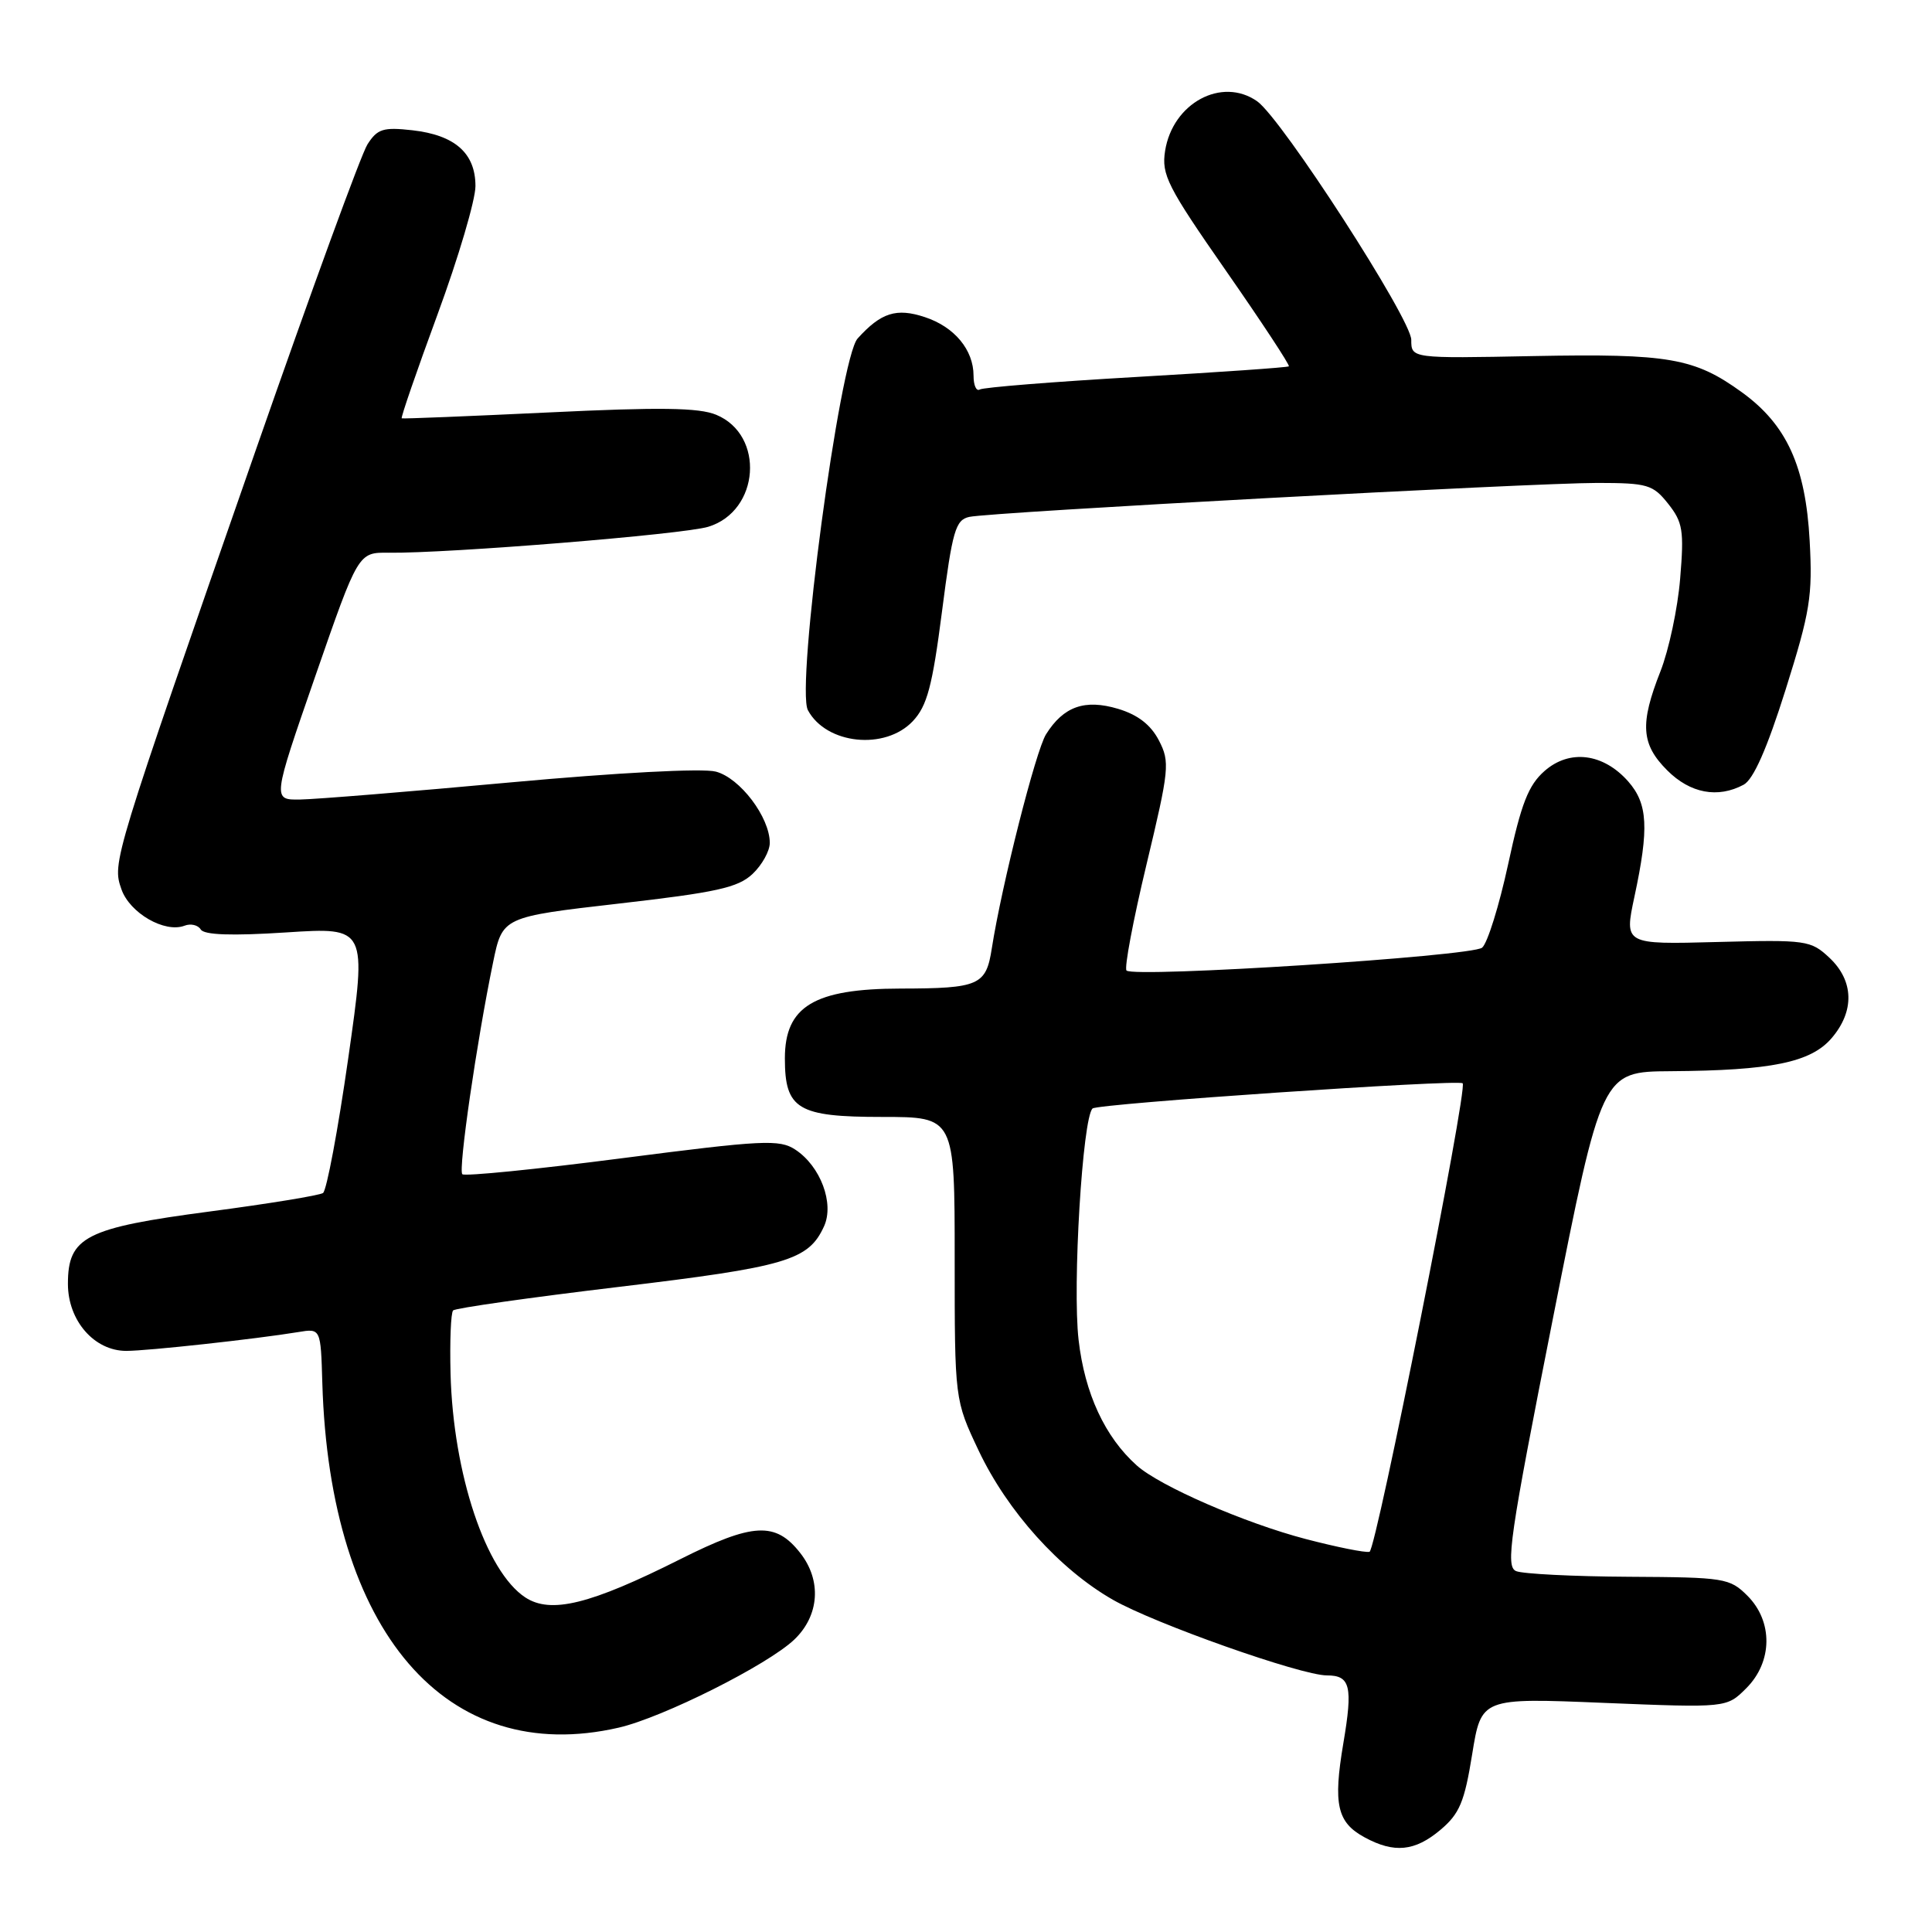 <?xml version="1.0" encoding="UTF-8" standalone="no"?>
<!DOCTYPE svg PUBLIC "-//W3C//DTD SVG 1.1//EN" "http://www.w3.org/Graphics/SVG/1.1/DTD/svg11.dtd" >
<svg xmlns="http://www.w3.org/2000/svg" xmlns:xlink="http://www.w3.org/1999/xlink" version="1.1" viewBox="0 0 256 256">
 <g >
 <path fill="currentColor"
d=" M 190.86 242.47 C 193.40 240.33 194.05 238.78 195.07 232.45 C 196.28 224.97 196.28 224.97 212.53 225.64 C 228.79 226.30 228.79 226.30 231.39 223.70 C 234.89 220.20 234.95 214.86 231.55 211.45 C 229.19 209.10 228.53 209.00 215.80 208.93 C 208.48 208.89 201.78 208.55 200.89 208.18 C 199.47 207.58 200.02 203.76 205.76 174.75 C 212.24 142.00 212.24 142.00 221.37 141.94 C 234.70 141.85 239.93 140.78 242.69 137.57 C 245.76 134.00 245.66 129.97 242.42 126.92 C 239.93 124.59 239.39 124.51 227.53 124.82 C 215.22 125.15 215.22 125.15 216.57 118.82 C 218.52 109.73 218.35 106.51 215.75 103.55 C 212.45 99.81 207.98 99.24 204.66 102.16 C 202.52 104.04 201.57 106.47 199.84 114.50 C 198.65 120.00 197.10 124.98 196.39 125.57 C 195.02 126.72 150.26 129.59 149.27 128.60 C 148.95 128.28 150.14 121.97 151.91 114.58 C 154.94 101.93 155.04 100.97 153.56 98.11 C 152.48 96.03 150.77 94.71 148.14 93.92 C 143.74 92.61 140.93 93.60 138.61 97.29 C 137.25 99.44 132.72 117.32 131.42 125.66 C 130.66 130.57 129.76 130.97 119.32 130.99 C 107.87 131.01 104.00 133.35 104.00 140.24 C 104.00 146.98 105.70 148.00 116.90 148.00 C 126.50 148.00 126.50 148.00 126.50 166.75 C 126.50 185.50 126.50 185.50 129.68 192.22 C 133.50 200.27 140.39 207.93 147.45 211.97 C 152.98 215.14 172.40 222.00 175.82 222.00 C 178.93 222.00 179.28 223.43 178.00 230.99 C 176.63 239.10 177.17 241.48 180.82 243.46 C 184.74 245.59 187.47 245.32 190.86 242.47 Z  M 81.99 228.92 C 87.85 227.57 101.74 220.60 105.25 217.25 C 108.58 214.07 108.90 209.41 106.02 205.76 C 102.76 201.61 99.78 201.76 90.16 206.59 C 78.20 212.60 73.00 213.88 69.61 211.67 C 64.37 208.23 60.05 195.31 59.70 182.02 C 59.59 177.71 59.74 173.94 60.04 173.64 C 60.34 173.33 70.22 171.93 82.00 170.52 C 104.23 167.86 107.13 167.01 109.19 162.49 C 110.57 159.46 108.72 154.52 105.38 152.33 C 103.28 150.95 101.10 151.06 82.43 153.47 C 71.09 154.94 61.56 155.89 61.26 155.59 C 60.70 155.03 63.16 138.03 65.34 127.50 C 66.58 121.50 66.58 121.50 81.99 119.73 C 94.93 118.25 97.78 117.62 99.71 115.81 C 100.97 114.62 102.00 112.77 102.00 111.69 C 102.00 108.29 98.05 103.07 94.84 102.24 C 93.08 101.78 81.80 102.38 67.67 103.67 C 54.38 104.89 41.83 105.91 39.79 105.94 C 36.09 106.00 36.09 106.00 41.78 89.59 C 47.47 73.19 47.47 73.19 51.49 73.24 C 59.38 73.34 90.56 70.81 93.85 69.80 C 100.67 67.72 101.38 57.64 94.90 54.96 C 92.62 54.01 87.42 53.94 72.71 54.65 C 62.14 55.15 53.38 55.51 53.23 55.43 C 53.08 55.36 55.22 49.15 57.98 41.65 C 60.74 34.15 63.00 26.50 63.00 24.66 C 63.00 20.30 60.29 17.90 54.64 17.26 C 50.77 16.83 50.01 17.07 48.69 19.13 C 47.86 20.43 41.23 38.60 33.94 59.50 C 14.88 114.19 14.85 114.28 16.09 117.83 C 17.19 120.99 21.83 123.66 24.45 122.66 C 25.27 122.34 26.24 122.57 26.60 123.16 C 27.05 123.89 30.69 124.02 37.94 123.55 C 48.62 122.86 48.62 122.86 46.15 140.18 C 44.79 149.71 43.28 157.76 42.80 158.08 C 42.32 158.40 35.60 159.50 27.86 160.52 C 11.33 162.70 9.00 163.88 9.00 170.12 C 9.00 174.99 12.49 179.00 16.73 179.00 C 19.56 179.00 33.89 177.43 39.50 176.51 C 42.50 176.01 42.50 176.01 42.71 183.26 C 43.69 216.24 59.13 234.18 81.99 228.92 Z  M 231.04 103.98 C 232.34 103.28 234.14 99.20 236.60 91.39 C 239.86 81.03 240.19 78.97 239.79 71.66 C 239.25 61.76 236.75 56.28 230.81 51.98 C 224.53 47.43 221.12 46.84 203.25 47.18 C 187.00 47.50 187.00 47.50 187.00 45.03 C 187.00 42.28 169.83 15.70 166.58 13.42 C 161.90 10.14 155.38 13.65 154.38 20.00 C 153.89 23.16 154.68 24.72 162.45 35.88 C 167.19 42.69 170.94 48.39 170.78 48.54 C 170.63 48.69 161.53 49.32 150.58 49.95 C 139.62 50.58 130.28 51.33 129.83 51.61 C 129.37 51.89 129.00 51.07 129.00 49.78 C 129.00 46.36 126.47 43.31 122.55 42.02 C 118.78 40.77 116.74 41.42 113.64 44.85 C 111.27 47.47 105.44 91.08 107.05 94.10 C 109.48 98.64 117.29 99.45 120.96 95.55 C 122.85 93.53 123.54 90.95 124.82 81.02 C 126.20 70.29 126.61 68.89 128.44 68.49 C 131.34 67.86 202.96 63.99 211.68 63.99 C 218.31 64.00 219.02 64.21 221.04 66.75 C 222.98 69.20 223.16 70.29 222.63 76.66 C 222.31 80.60 221.13 86.13 220.02 88.95 C 217.27 95.93 217.45 98.61 220.92 102.08 C 223.97 105.13 227.62 105.81 231.04 103.98 Z  M 173.02 203.93 C 164.95 201.82 153.69 196.92 150.64 194.19 C 146.41 190.42 143.73 184.63 142.92 177.55 C 142.09 170.37 143.44 148.12 144.77 146.88 C 145.45 146.24 193.14 143.00 193.81 143.54 C 194.53 144.11 182.35 205.38 181.47 205.62 C 180.93 205.77 177.13 205.00 173.02 203.93 Z "/>
</g>
</svg>